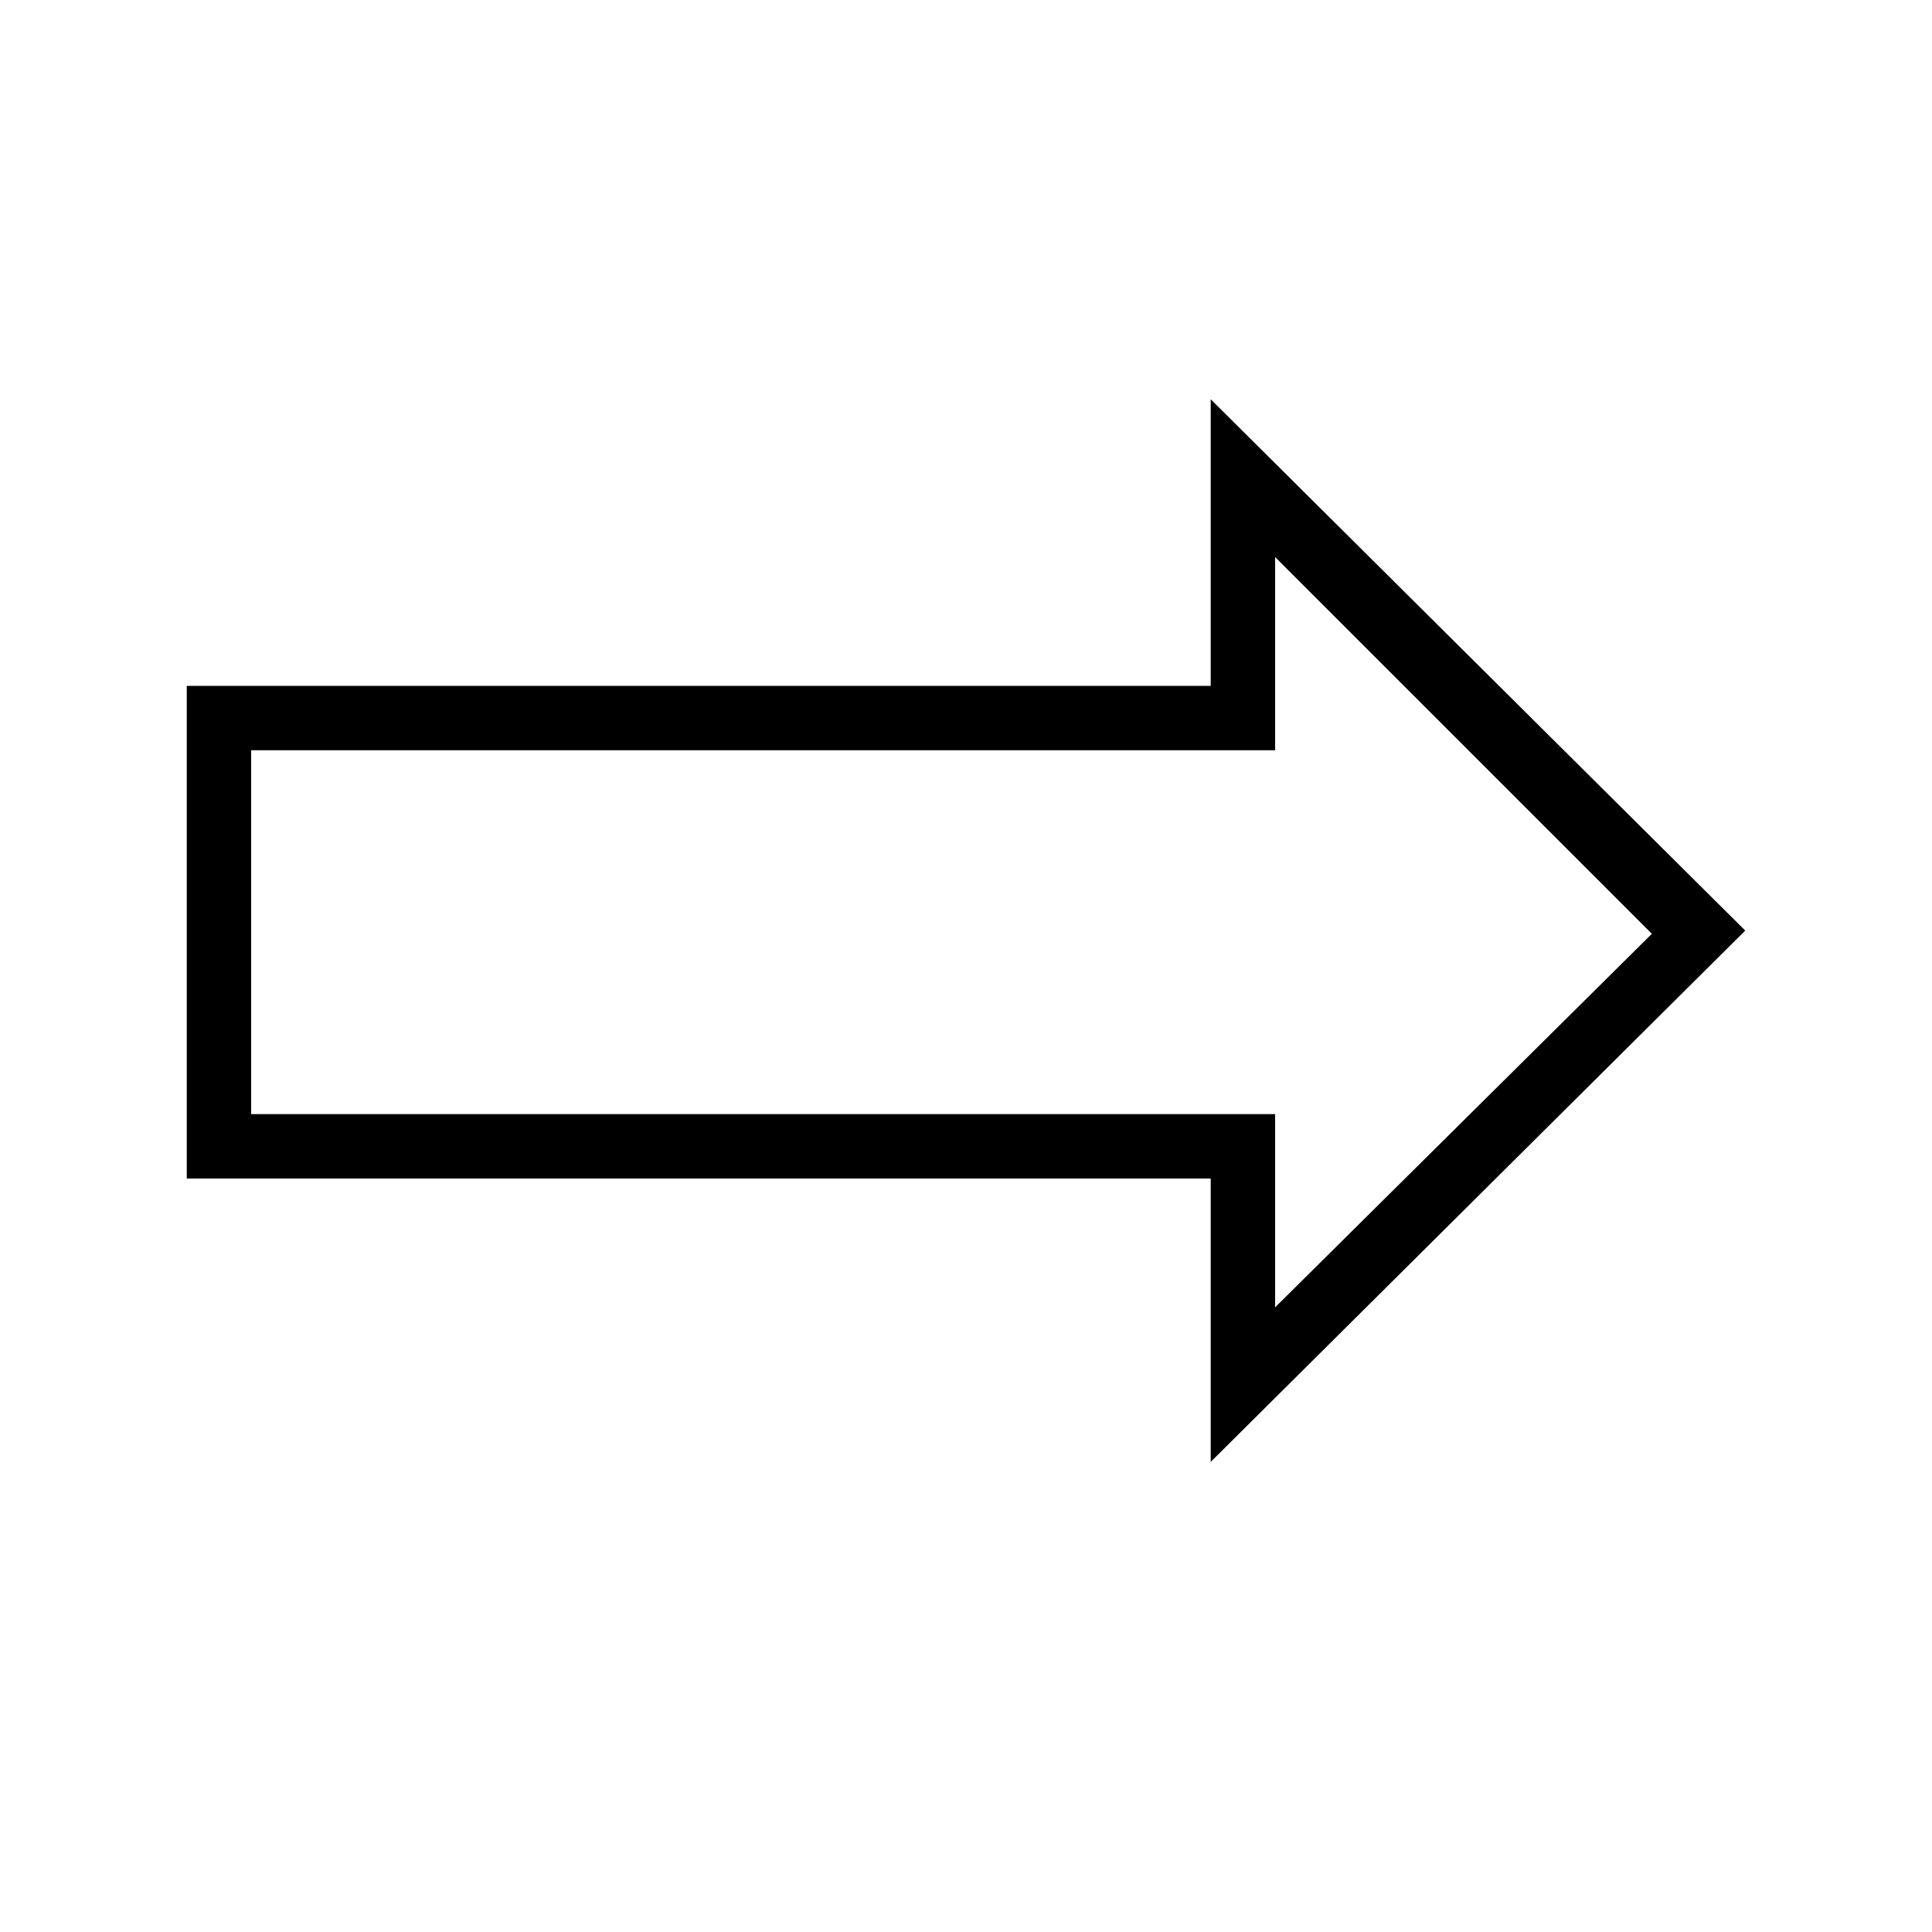 <?xml version="1.0" encoding="utf-8"?>
<!-- Generator: Adobe Illustrator 24.1.1, SVG Export Plug-In . SVG Version: 6.00 Build 0)  -->
<svg version="1.1" id="Layer_1" xmlns="http://www.w3.org/2000/svg" xmlns:xlink="http://www.w3.org/1999/xlink" x="0px" y="0px"
	 viewBox="0 0 60 60" style="enable-background:new 0 0 60 60;" xml:space="preserve">
<path d="M37.6,21.3H5.8v15.3h31.8v8.8l16.6-16.5L37.6,12.4V21.3z M39.6,17.3l11.7,11.7L39.6,40.6v-6H7.8V23.3h31.8V17.3z"/>
</svg>
